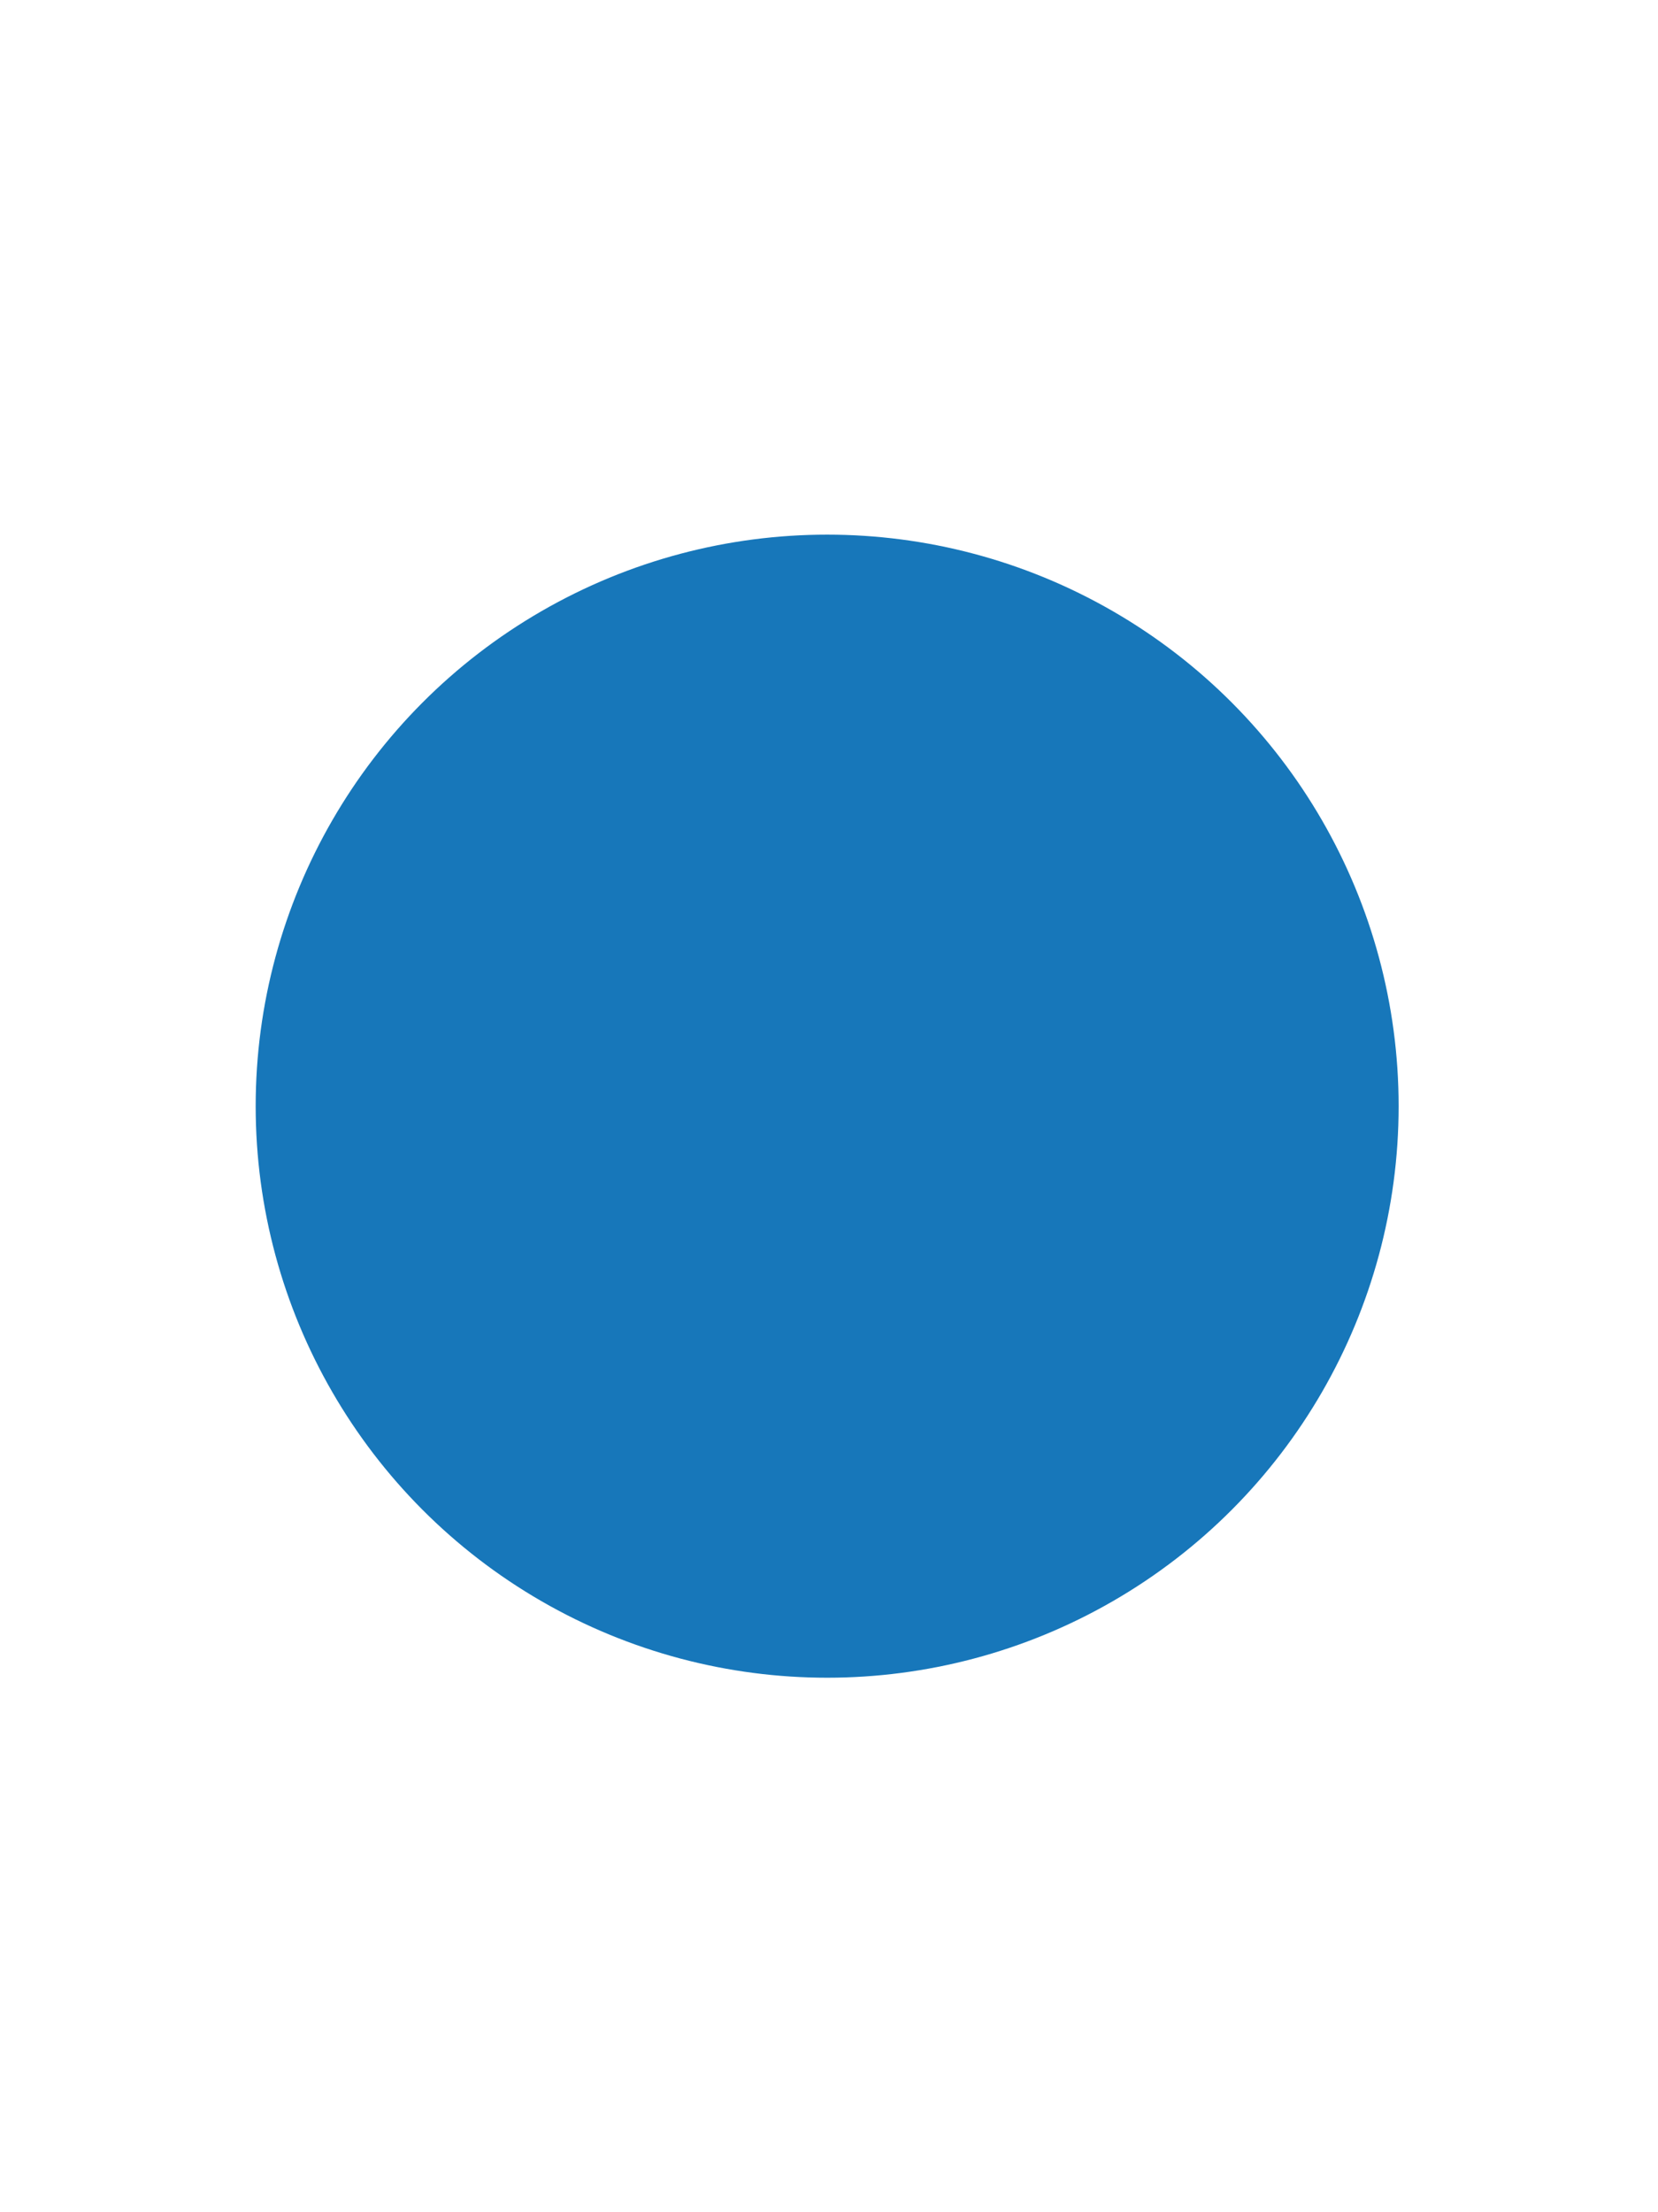 <svg width="428" height="571" viewBox="0 0 428 571" fill="none" xmlns="http://www.w3.org/2000/svg">
<g filter="url(#filter0_f_415_773)">
<circle cx="213.523" cy="285.523" r="147.523" fill="#1777BA"/>
</g>
<defs>
<filter id="filter0_f_415_773" x="-71.021" y="0.979" width="569.089" height="569.088" filterUnits="userSpaceOnUse" color-interpolation-filters="sRGB">
<feFlood flood-opacity="0" result="BackgroundImageFix"/>
<feBlend mode="normal" in="SourceGraphic" in2="BackgroundImageFix" result="shape"/>
<feGaussianBlur stdDeviation="68.51" result="effect1_foregroundBlur_415_773"/>
</filter>
</defs>
</svg>
